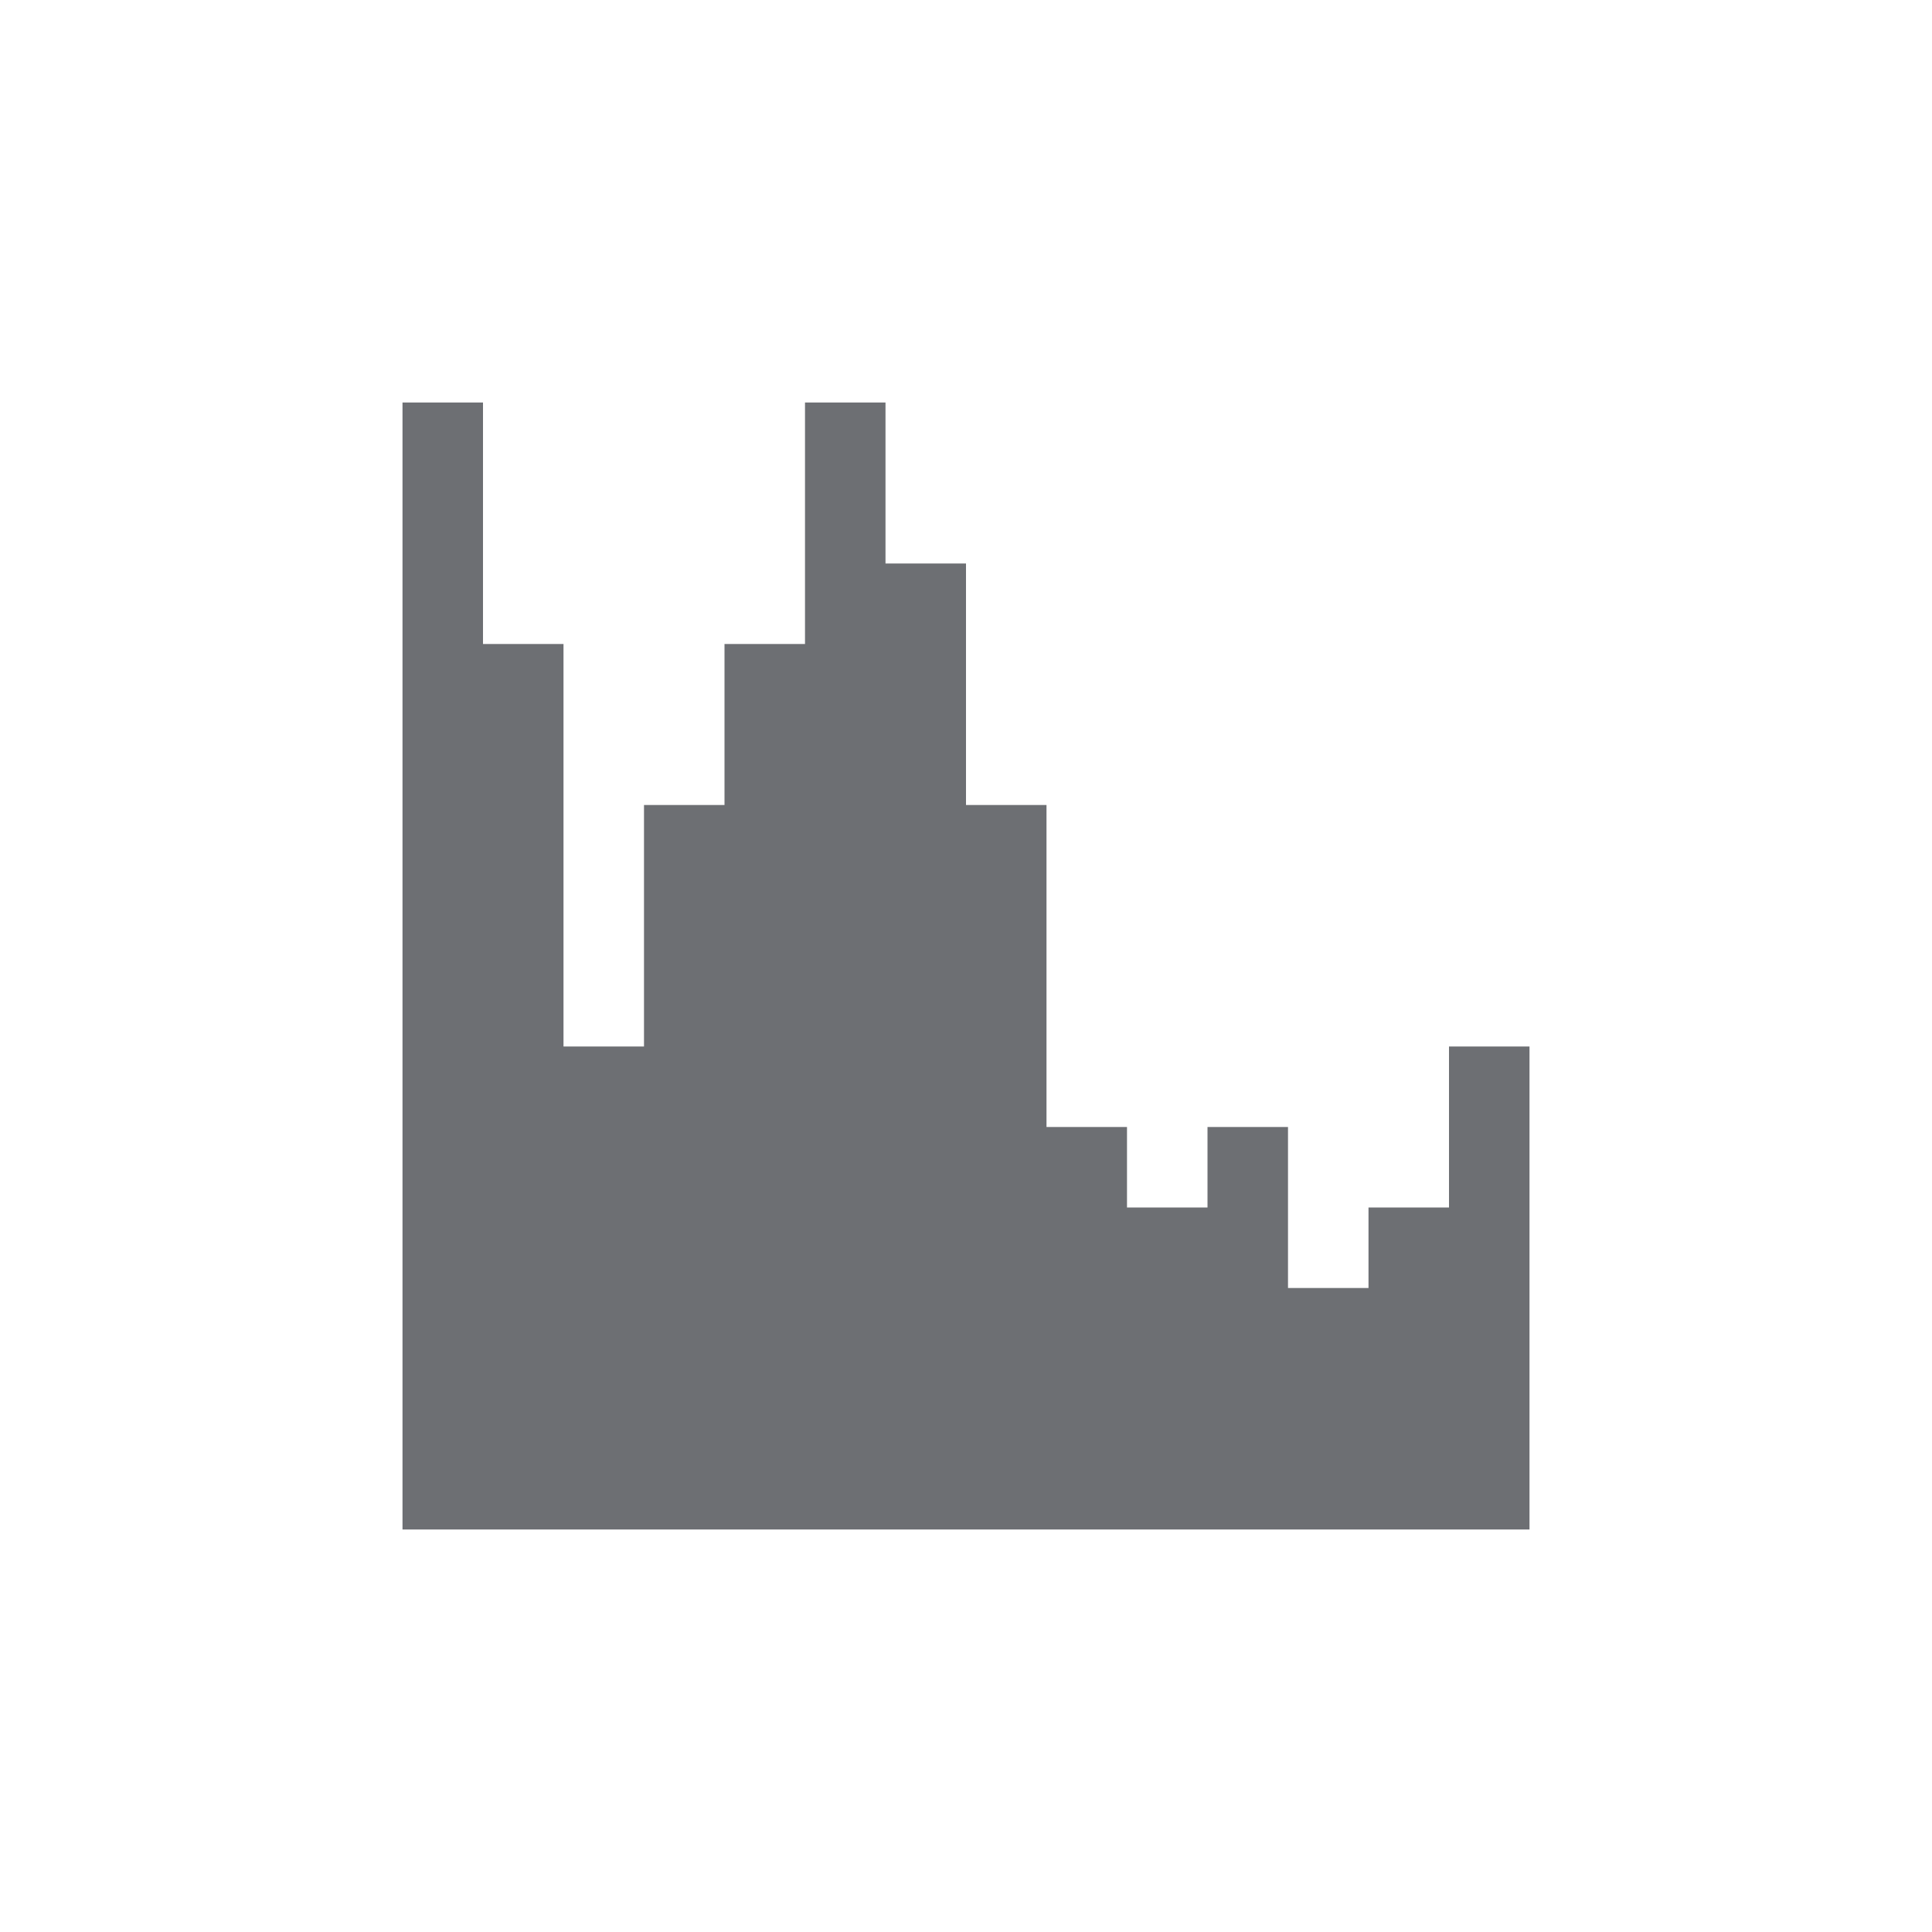 <svg xmlns="http://www.w3.org/2000/svg" width="24" height="24" viewBox="0 0 24 24">
 <defs>
  <style id="current-color-scheme" type="text/css">
   .ColorScheme-Text { color:#6d6f73; } .ColorScheme-Highlight { color:#4285f4; } .ColorScheme-NeutralText { color:#ff9800; } .ColorScheme-PositiveText { color:#4caf50; } .ColorScheme-NegativeText { color:#f44336; }
  </style>
 </defs>
 <path style="fill:currentColor" class="ColorScheme-Text" d="M 1 1 L 1 13 L 1 15 L 3 15 L 15 15 L 15 13 L 15 9 L 14 9 L 14 11 L 13 11 L 13 12 L 12 12 L 12 11 L 12 10 L 11 10 L 11 11 L 10 11 L 10 10 L 9 10 L 9 6 L 8 6 L 8 3 L 7 3 L 7 1 L 6 1 L 6 4 L 5 4 L 5 6 L 4 6 L 4 9 L 3 9 L 3 4 L 2 4 L 2 1 L 1 1 z" transform="translate(4 4)"/>
</svg>
